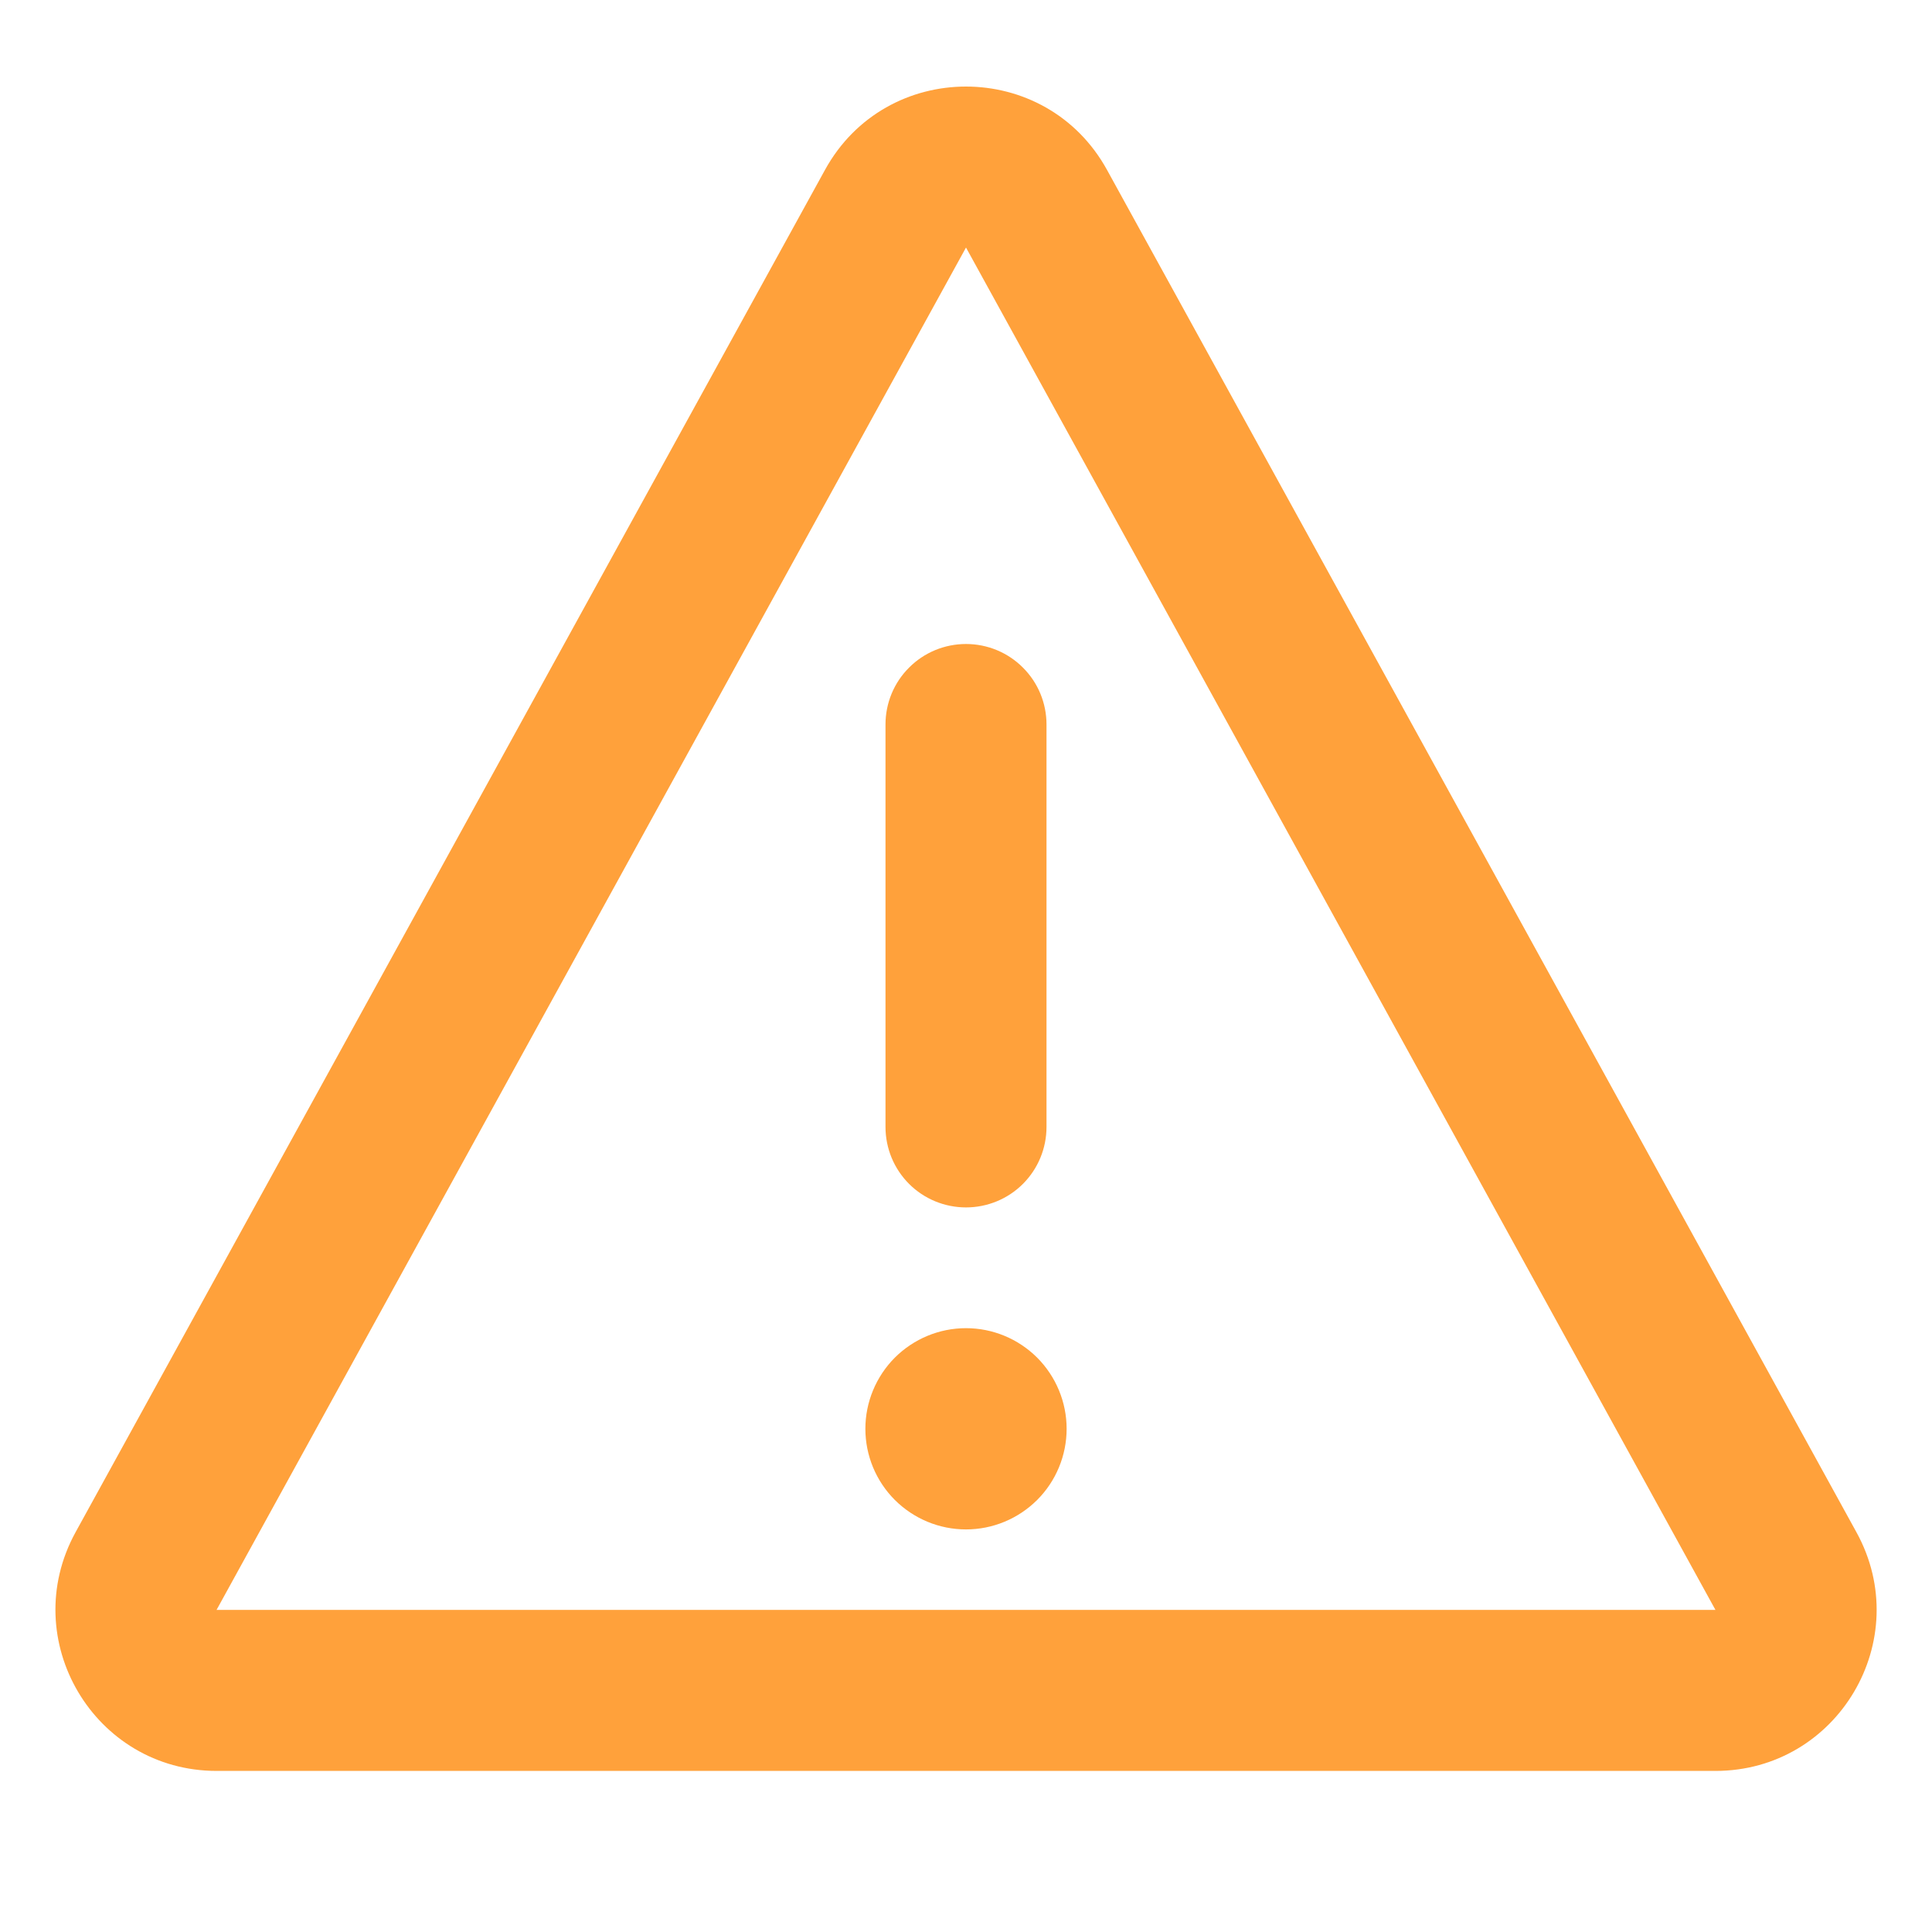 <svg width="24" height="24" viewBox="0 0 24 24" fill="none" xmlns="http://www.w3.org/2000/svg">
<path fill-rule="evenodd" clip-rule="evenodd" d="M13.752 2.111C12.992 0.73 11.007 0.73 10.248 2.111L0.938 19.035C0.207 20.369 1.17 21.999 2.692 21.999H21.31C22.831 21.999 23.795 20.369 23.062 19.035L13.752 2.111ZM12 3.075L21.31 19.999H2.69L12 3.075ZM12 8C12.265 8 12.52 8.105 12.707 8.293C12.895 8.48 13 8.734 13 9V13.999C13 14.265 12.895 14.519 12.707 14.707C12.52 14.894 12.265 14.999 12 14.999C11.735 14.999 11.48 14.894 11.293 14.707C11.105 14.519 11 14.265 11 13.999V9C11 8.734 11.105 8.48 11.293 8.293C11.48 8.105 11.735 8 12 8ZM13.25 17.749C13.25 18.081 13.118 18.399 12.884 18.633C12.649 18.867 12.332 18.999 12 18.999C11.668 18.999 11.351 18.867 11.116 18.633C10.882 18.399 10.75 18.081 10.75 17.749C10.75 17.418 10.882 17.1 11.116 16.865C11.351 16.631 11.668 16.499 12 16.499C12.332 16.499 12.649 16.631 12.884 16.865C13.118 17.1 13.25 17.418 13.25 17.749Z" fill="#FFA13B"/>
</svg>
